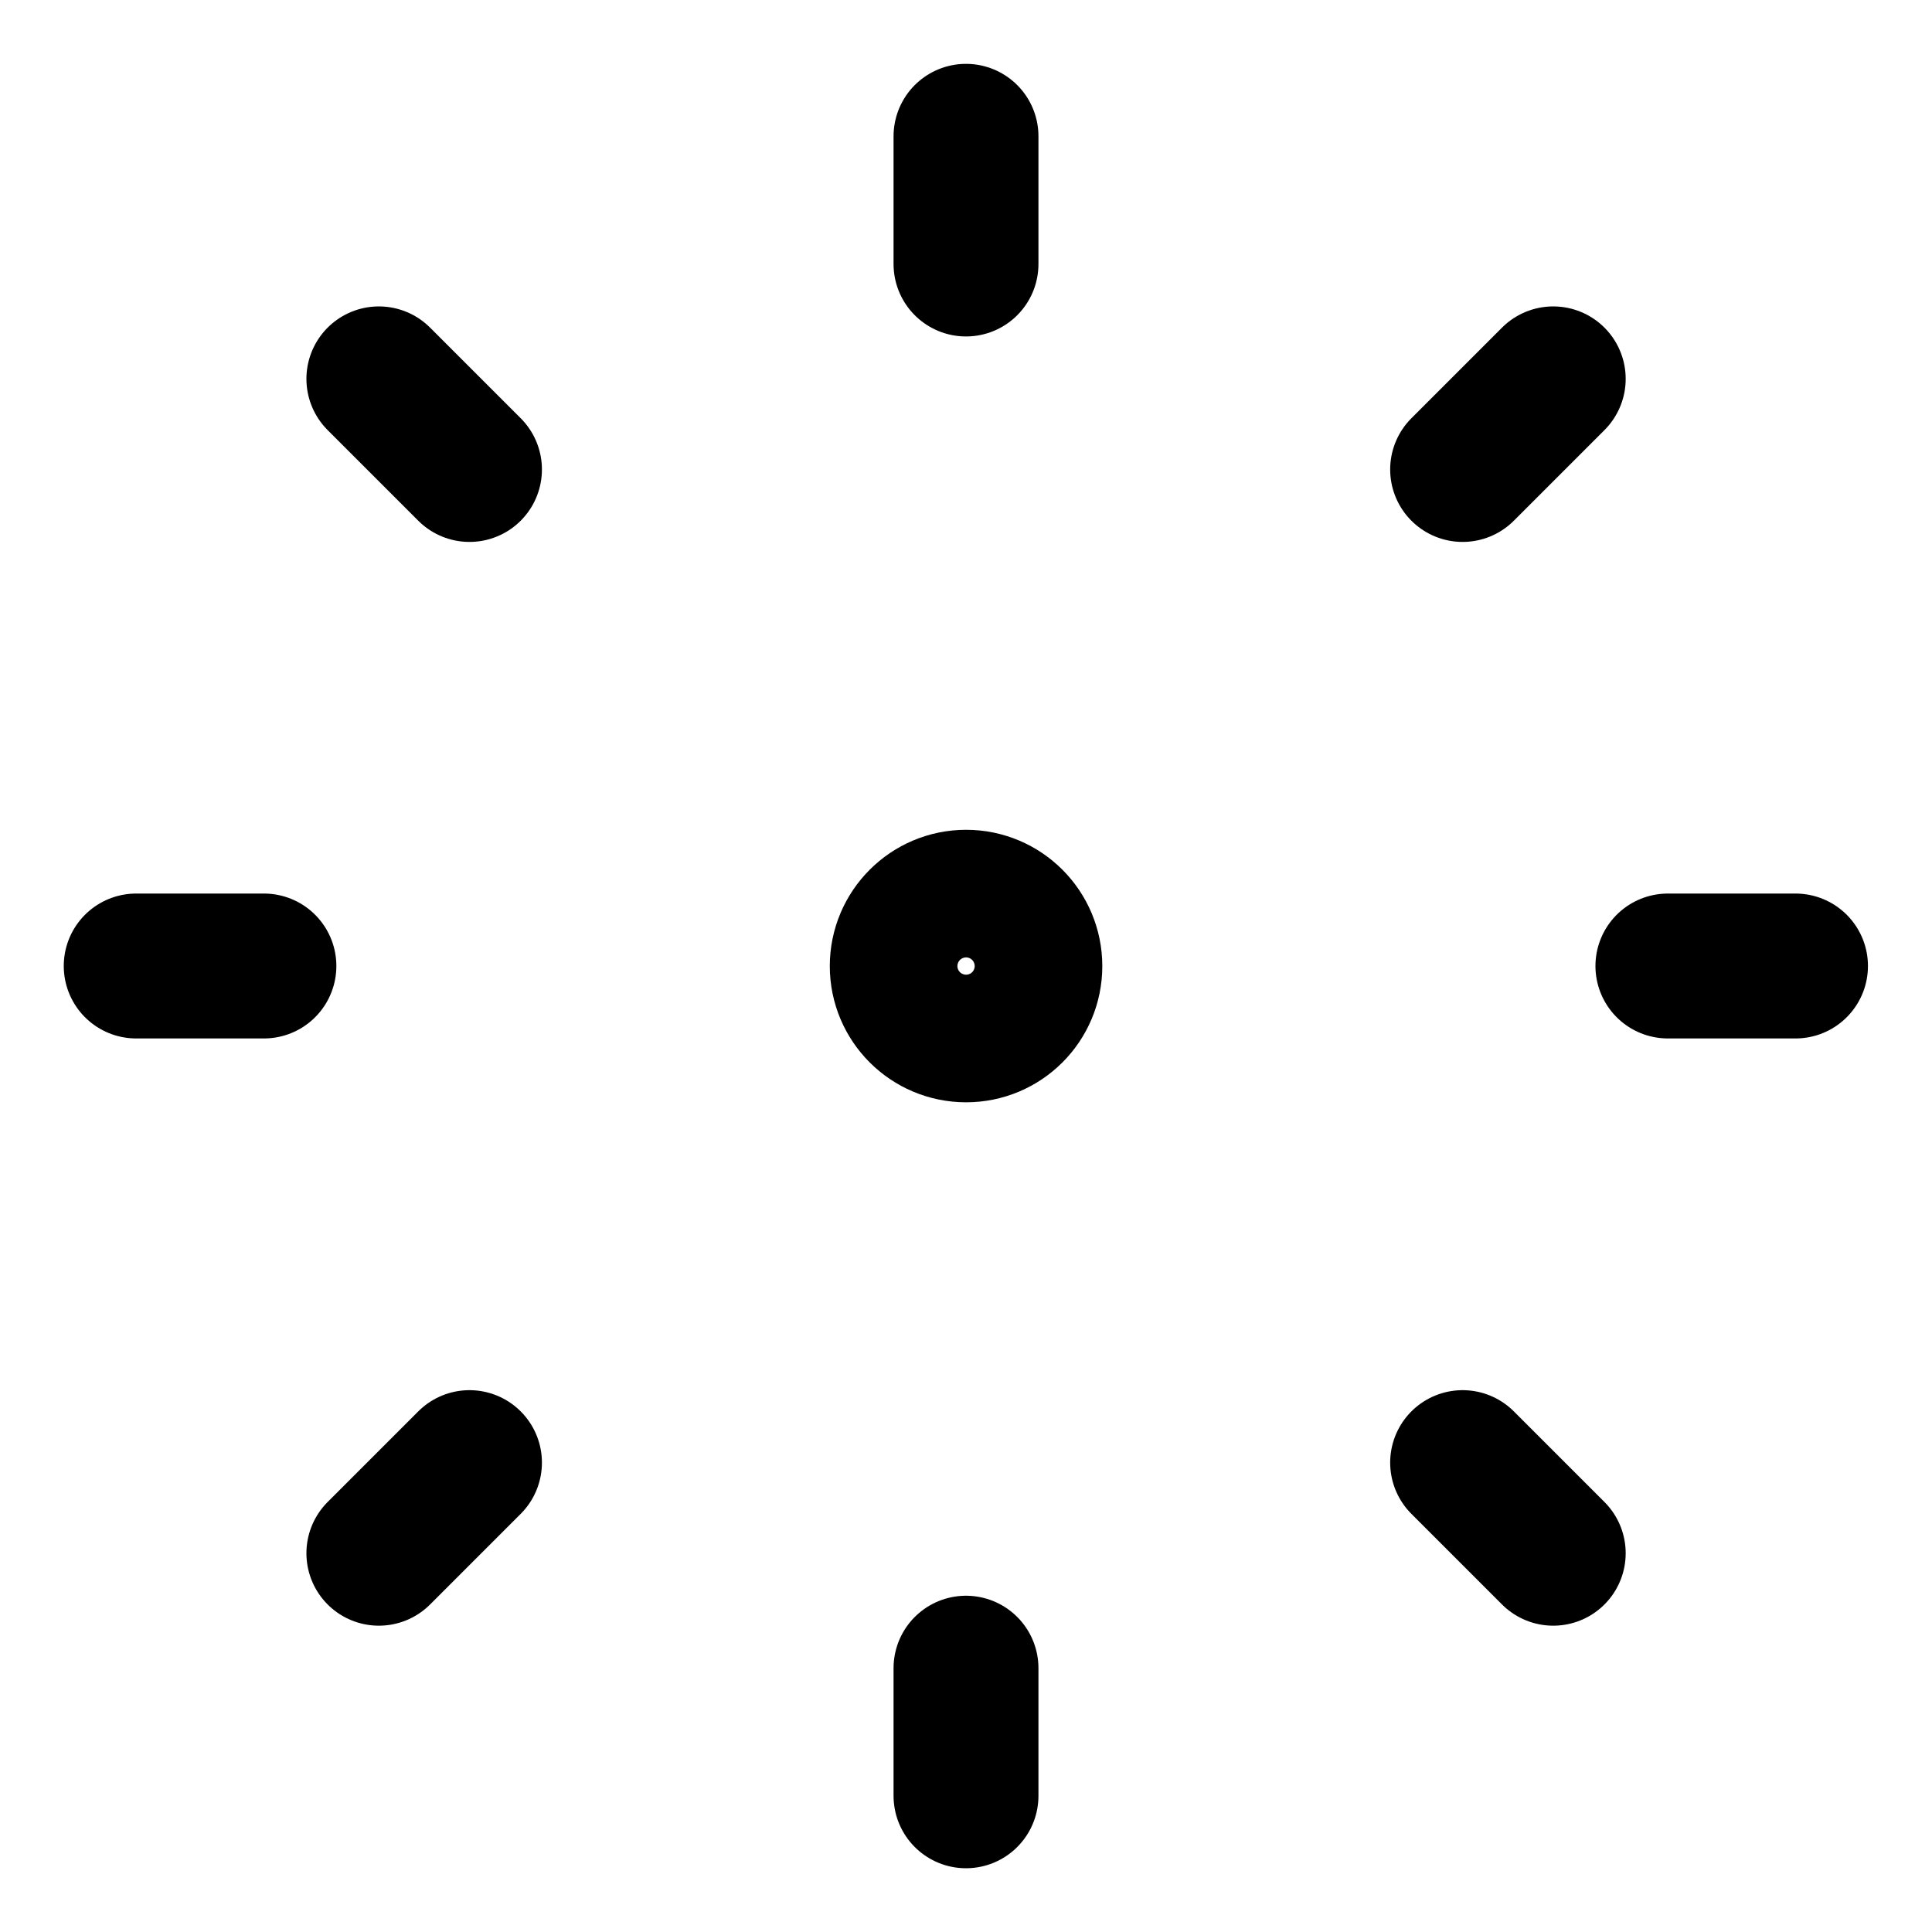<svg width="20" height="20" viewBox="0 0 20 20" fill="none" xmlns="http://www.w3.org/2000/svg">
<g id="brightness-3-7" clip-path="url(#clip0_47_145947)">
<g id="brightness-3--bright-adjust-brightness-adjustment-sun-raise-controls-dot-small">
<path id="Vector" d="M10 1.411V2.733" stroke="black" stroke-width="1.5" stroke-linecap="round" stroke-linejoin="round"/>
<path id="Vector_2" d="M10 17.269V18.59" stroke="black" stroke-width="1.5" stroke-linecap="round" stroke-linejoin="round"/>
<path id="Vector_3" d="M18.587 10H17.266" stroke="black" stroke-width="1.5" stroke-linecap="round" stroke-linejoin="round"/>
<path id="Vector_4" d="M2.732 10H1.41" stroke="black" stroke-width="1.5" stroke-linecap="round" stroke-linejoin="round"/>
<path id="Vector_5" d="M16.079 3.922L15.141 4.86" stroke="black" stroke-width="1.5" stroke-linecap="round" stroke-linejoin="round"/>
<path id="Vector_6" d="M4.86 15.141L3.922 16.079" stroke="black" stroke-width="1.5" stroke-linecap="round" stroke-linejoin="round"/>
<path id="Vector_7" d="M16.079 16.079L15.141 15.141" stroke="black" stroke-width="1.5" stroke-linecap="round" stroke-linejoin="round"/>
<path id="Vector_8" d="M4.86 4.86L3.922 3.922" stroke="black" stroke-width="1.5" stroke-linecap="round" stroke-linejoin="round"/>
<path id="Vector_9" d="M10.001 10.661C10.366 10.661 10.661 10.366 10.661 10.001C10.661 9.636 10.366 9.34 10.001 9.34C9.636 9.34 9.34 9.636 9.34 10.001C9.34 10.366 9.636 10.661 10.001 10.661Z" stroke="black" stroke-width="1.5" stroke-linecap="round" stroke-linejoin="round"/>
</g>
</g>
<defs>
<clipPath id="clip0_47_145947">
<rect width="20" height="20" fill="white"/>
</clipPath>
</defs>
</svg>
